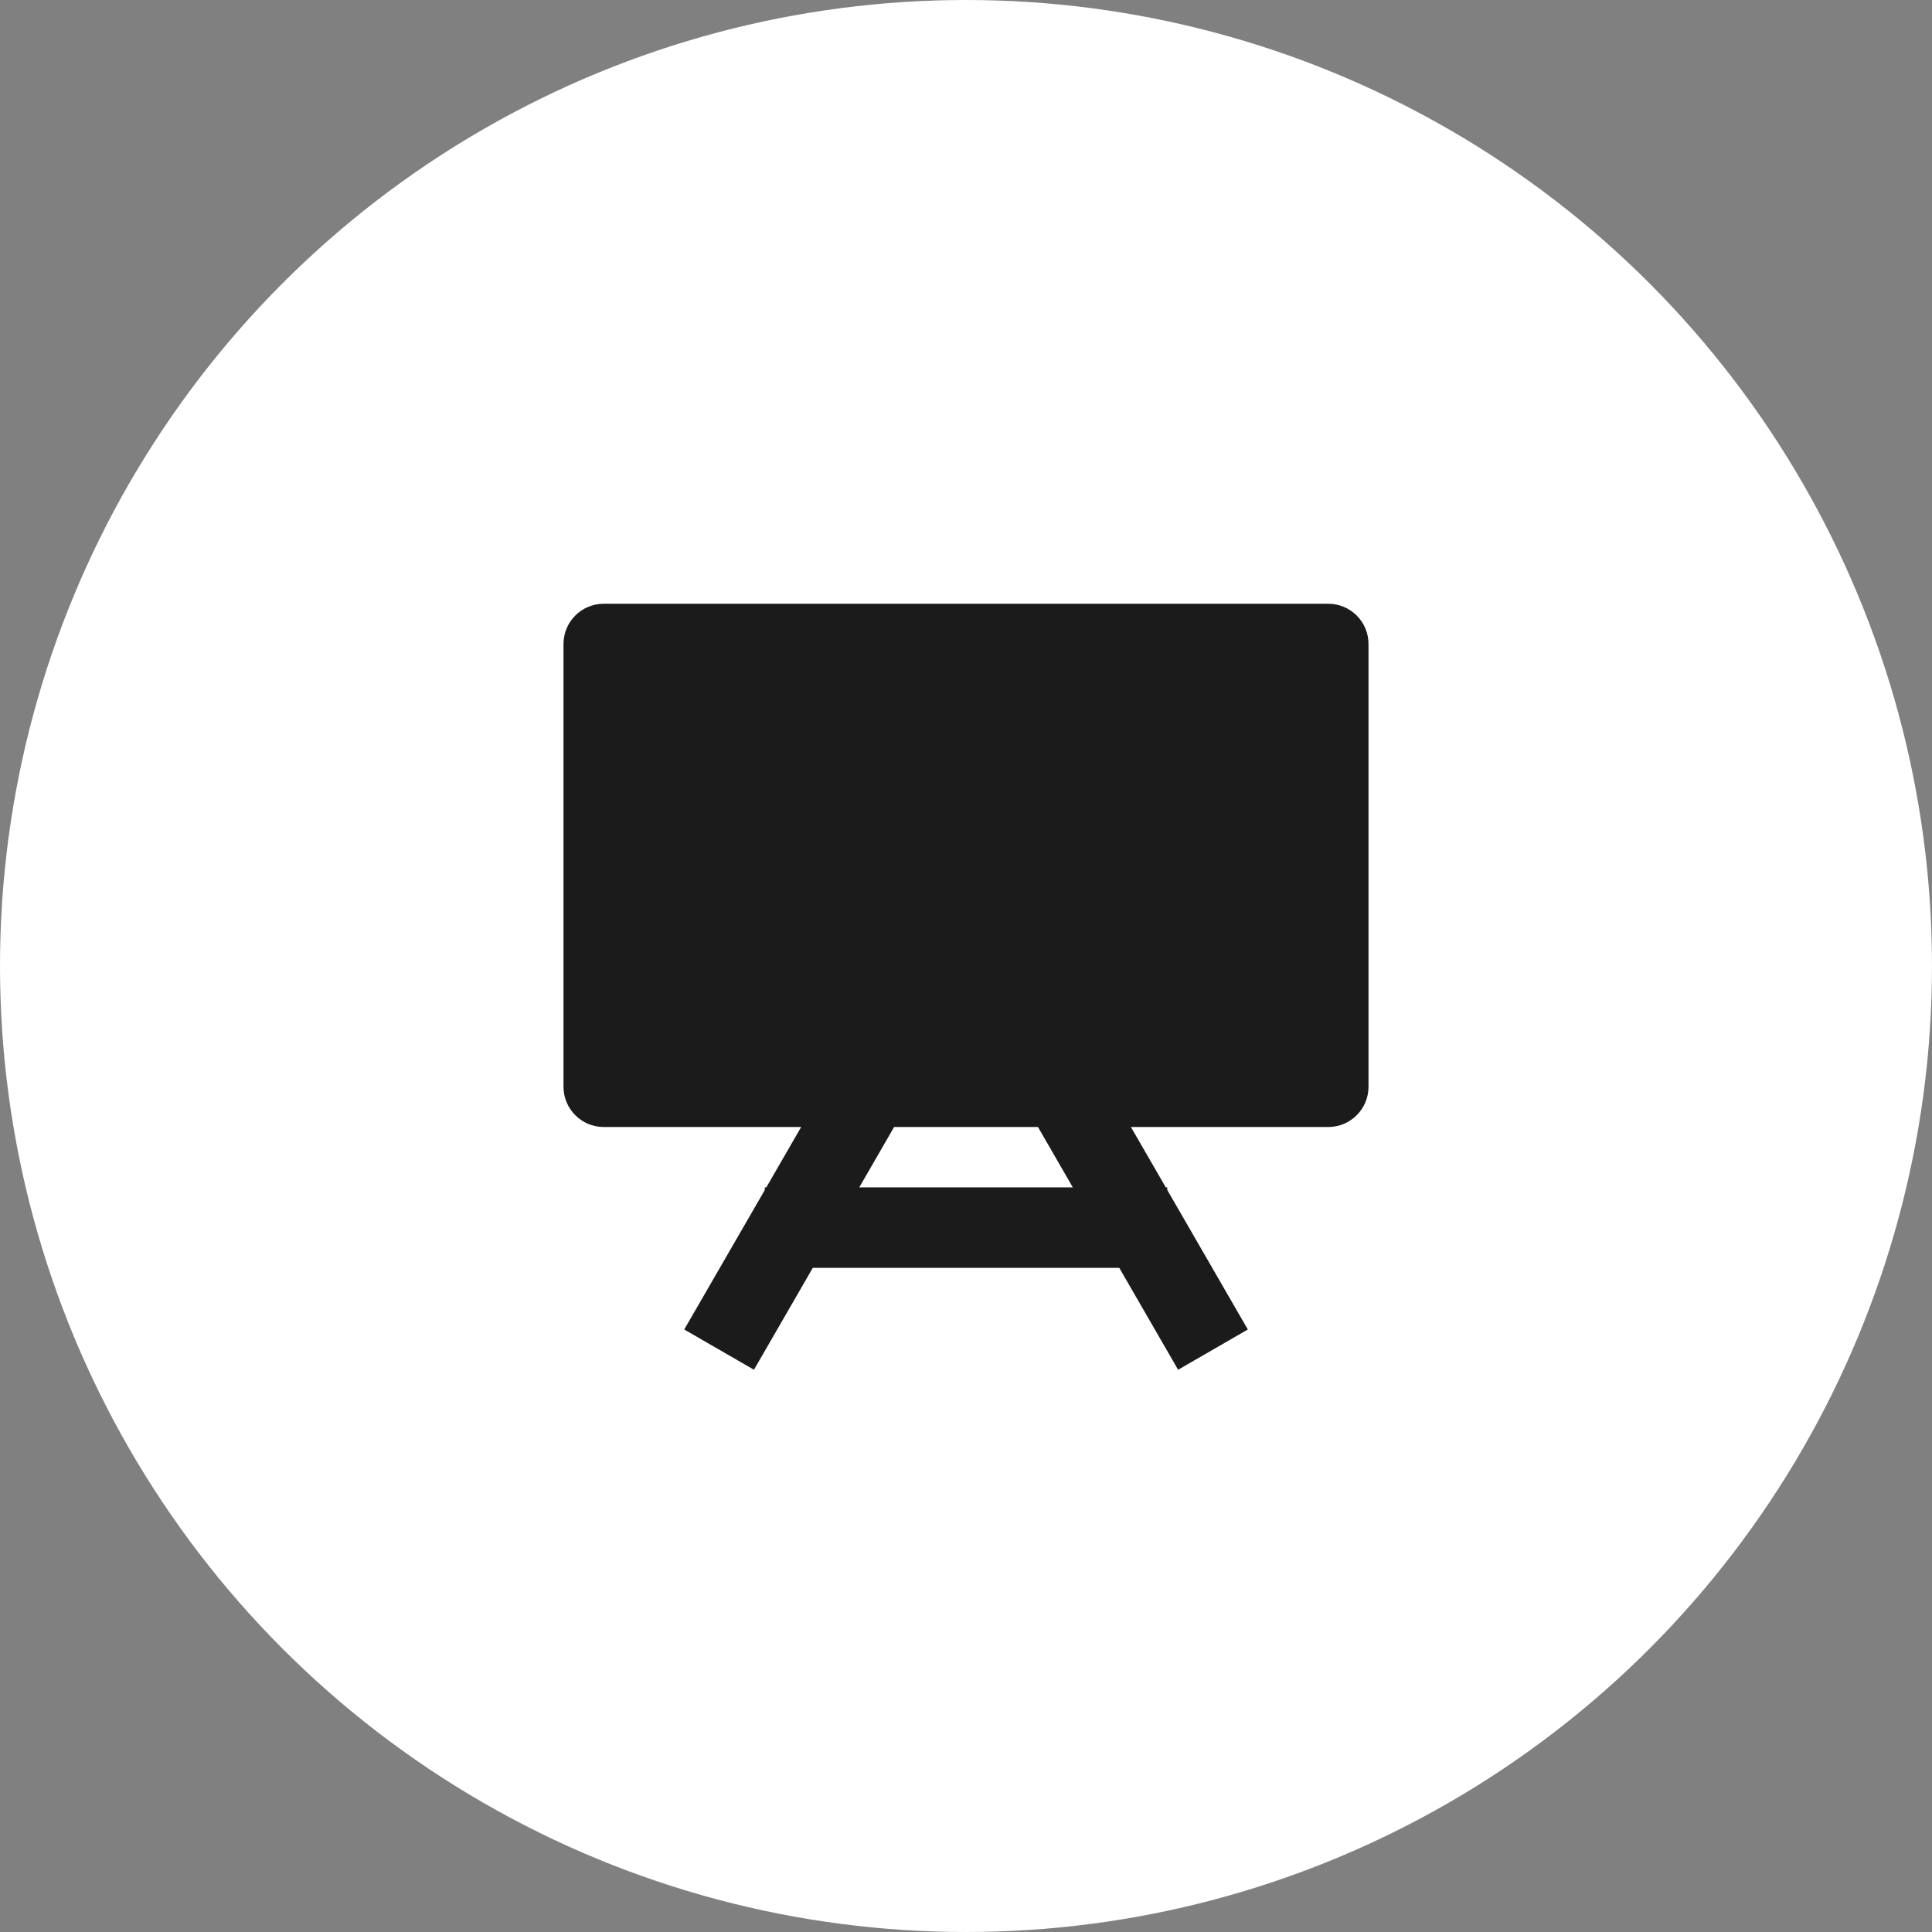 <svg width="56" height="56" viewBox="0 0 56 56" fill="none" xmlns="http://www.w3.org/2000/svg">
<rect x="0" y="0" width="56" height="56" fill="#808080" stroke="none"/>
<circle cx="28" cy="28" r="28" fill="white"/>
<path fill-rule="evenodd" clip-rule="evenodd" d="M39.667 18.667C39.667 18.022 39.144 17.5 38.5 17.5H17.5C16.856 17.5 16.333 18.022 16.333 18.667V31.5C16.333 32.144 16.856 32.667 17.5 32.667H23.222L22.212 34.417H22.167V34.495L19.833 38.536L21.854 39.703L23.559 36.75H32.443L34.148 39.703L36.169 38.536L33.833 34.491V34.417H33.791L32.78 32.667H38.5C39.144 32.667 39.667 32.144 39.667 31.5V18.667ZM30.086 32.667H25.916L24.906 34.417H31.096L30.086 32.667Z" fill="black" fill-opacity="0.9"/>
<rect x="14" y="14" width="28" height="28" fill="white" fill-opacity="0.01"/>
</svg>
